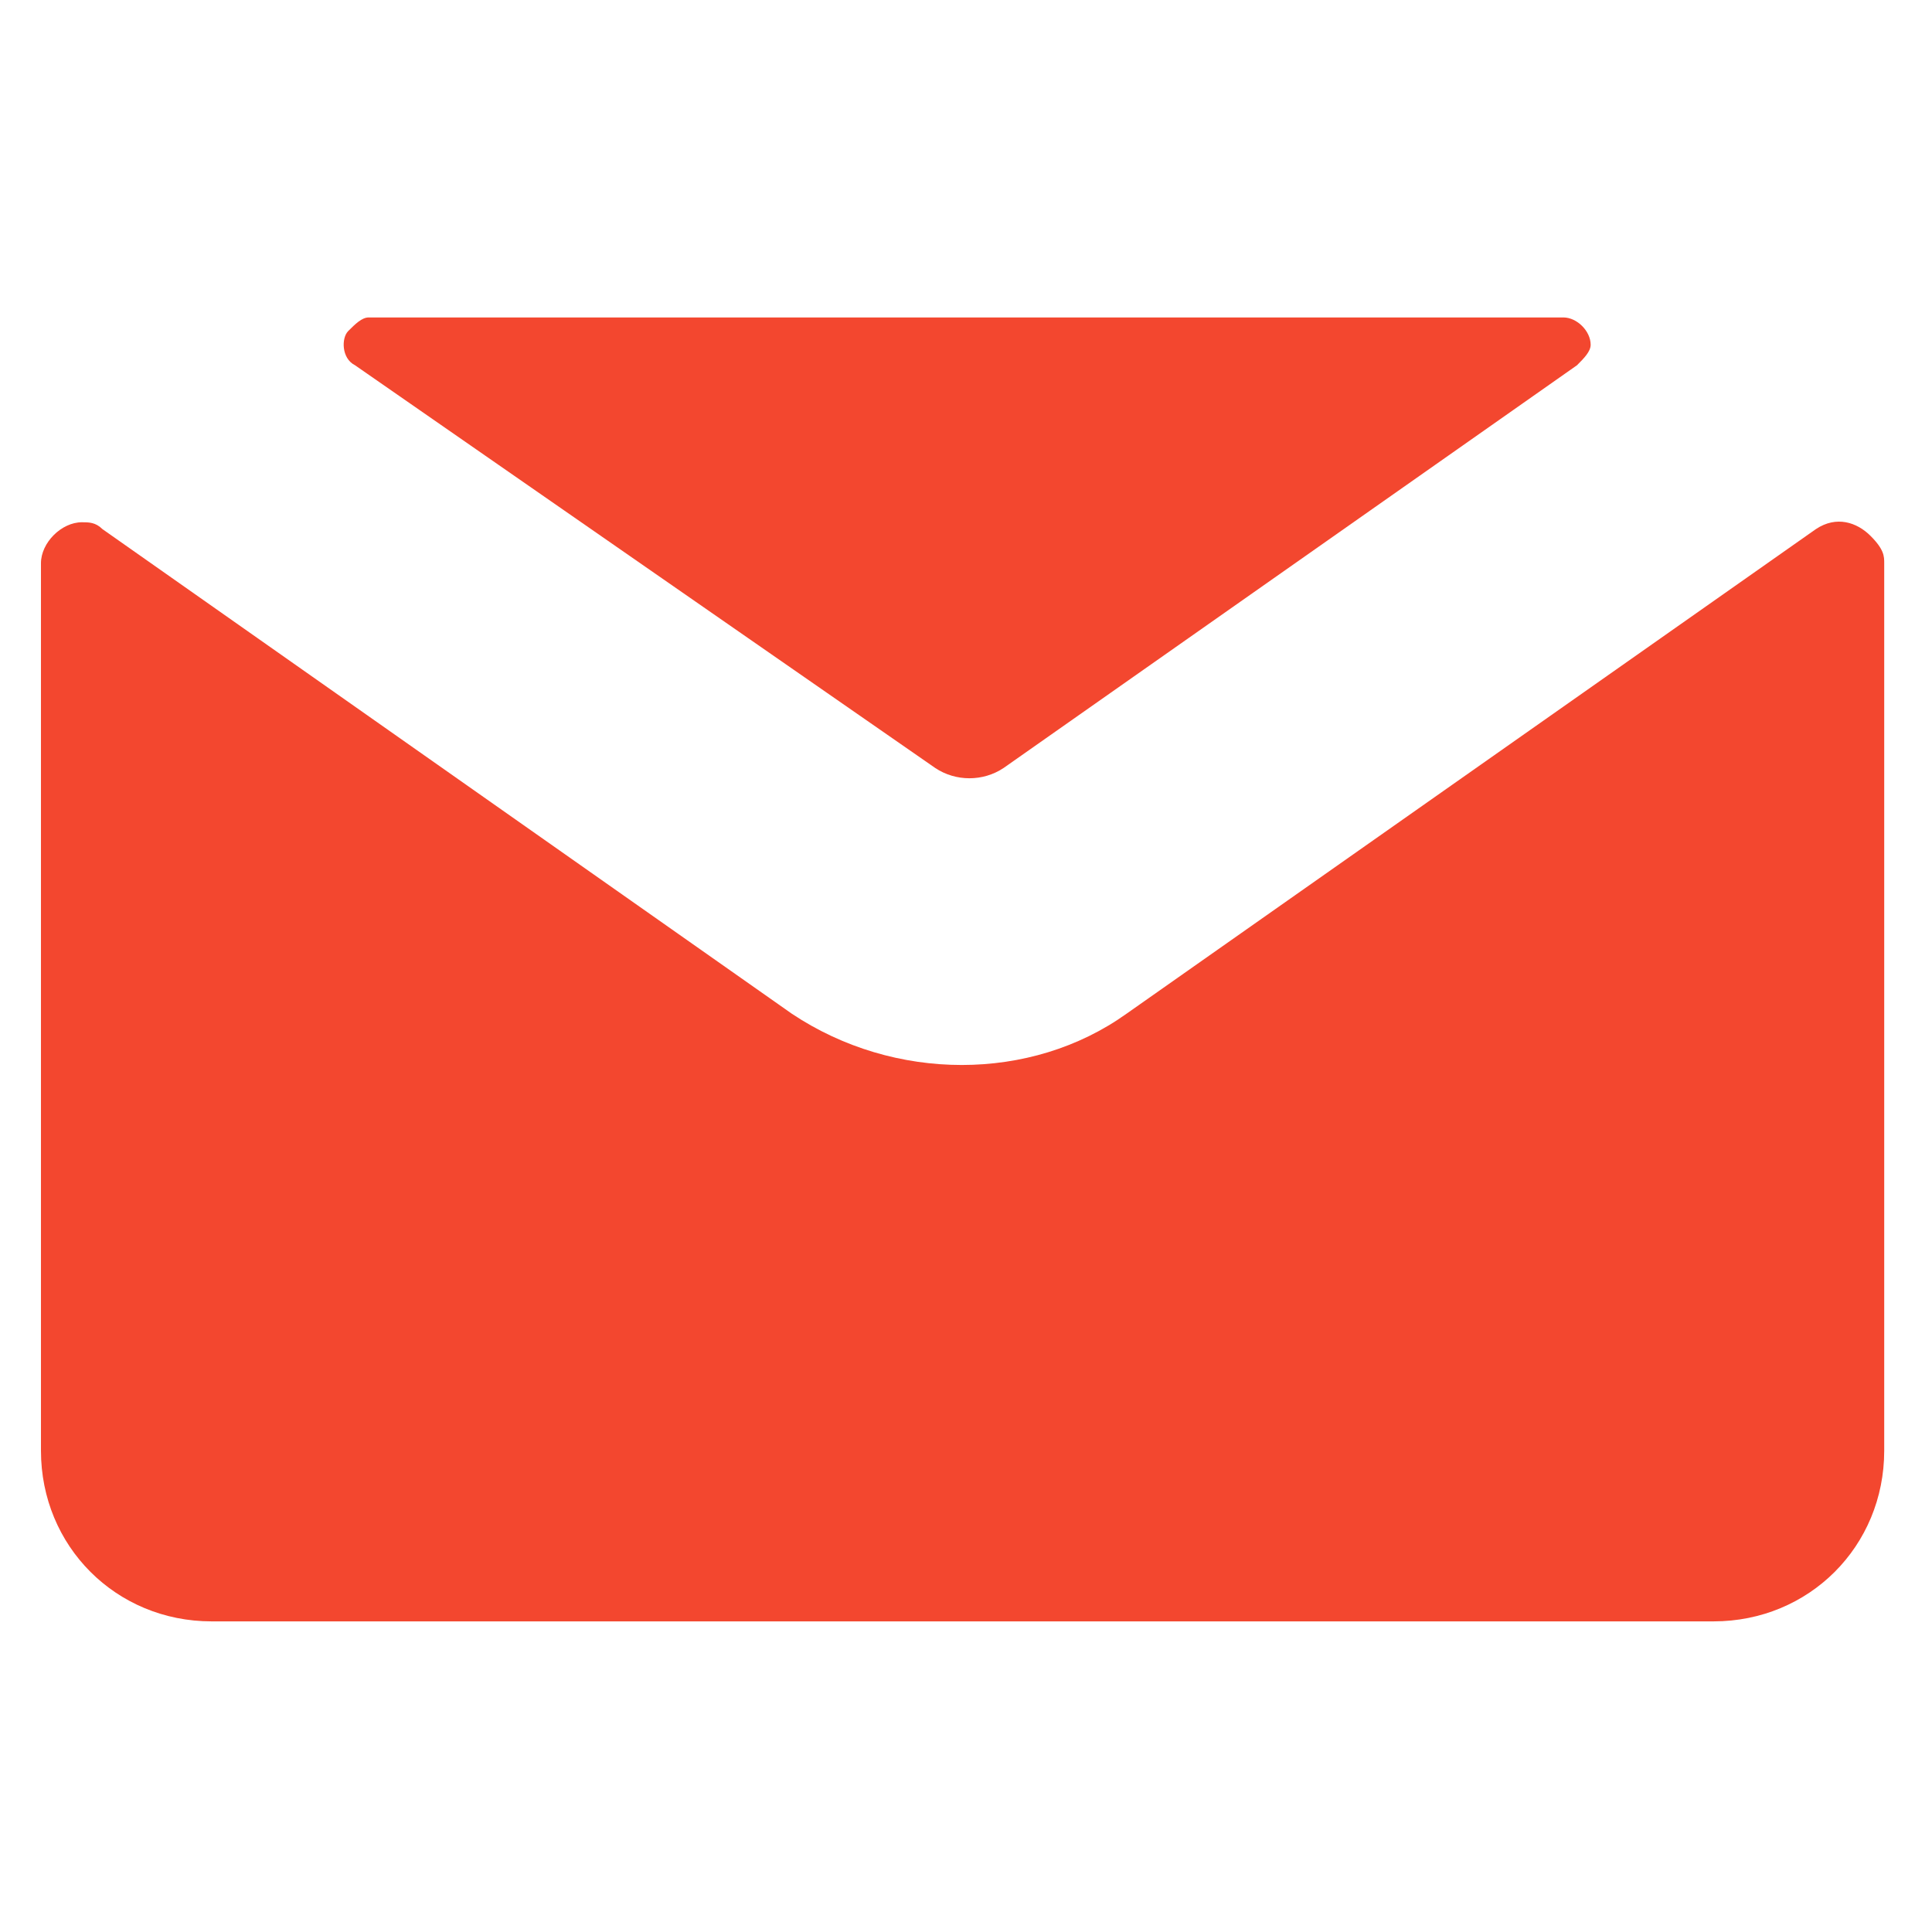 <svg xmlns="http://www.w3.org/2000/svg" fill="#f3472f" width="20" xmlns:xlink="http://www.w3.org/1999/xlink" x="0px" y="0px" viewBox="0 0 28.3 20" style="enable-background:new 0 0 28.3 20;" xml:space="preserve"><g> <path d="M5.4,0.5h17.5c0.2,0,0.4,0.2,0.4,0.4c0,0.1-0.1,0.2-0.2,0.3l-8.4,5.9c-0.3,0.2-0.7,0.2-1,0L5.2,1.2  C5,1.1,5,0.8,5.1,0.7C5.2,0.6,5.3,0.5,5.4,0.5"></path>	<path d="M27.6,4.1v13c0,1.4-1.1,2.5-2.5,2.5l0,0h-22c-1.4,0-2.5-1.1-2.5-2.5v-13c0-0.3,0.3-0.6,0.6-0.6  c0.1,0,0.2,0,0.3,0.1l10.1,7.1c1.5,1,3.5,1,4.9,0l10.1-7.1c0.3-0.2,0.6-0.1,0.8,0.1C27.6,3.9,27.6,4,27.6,4.1"></path></g></svg>